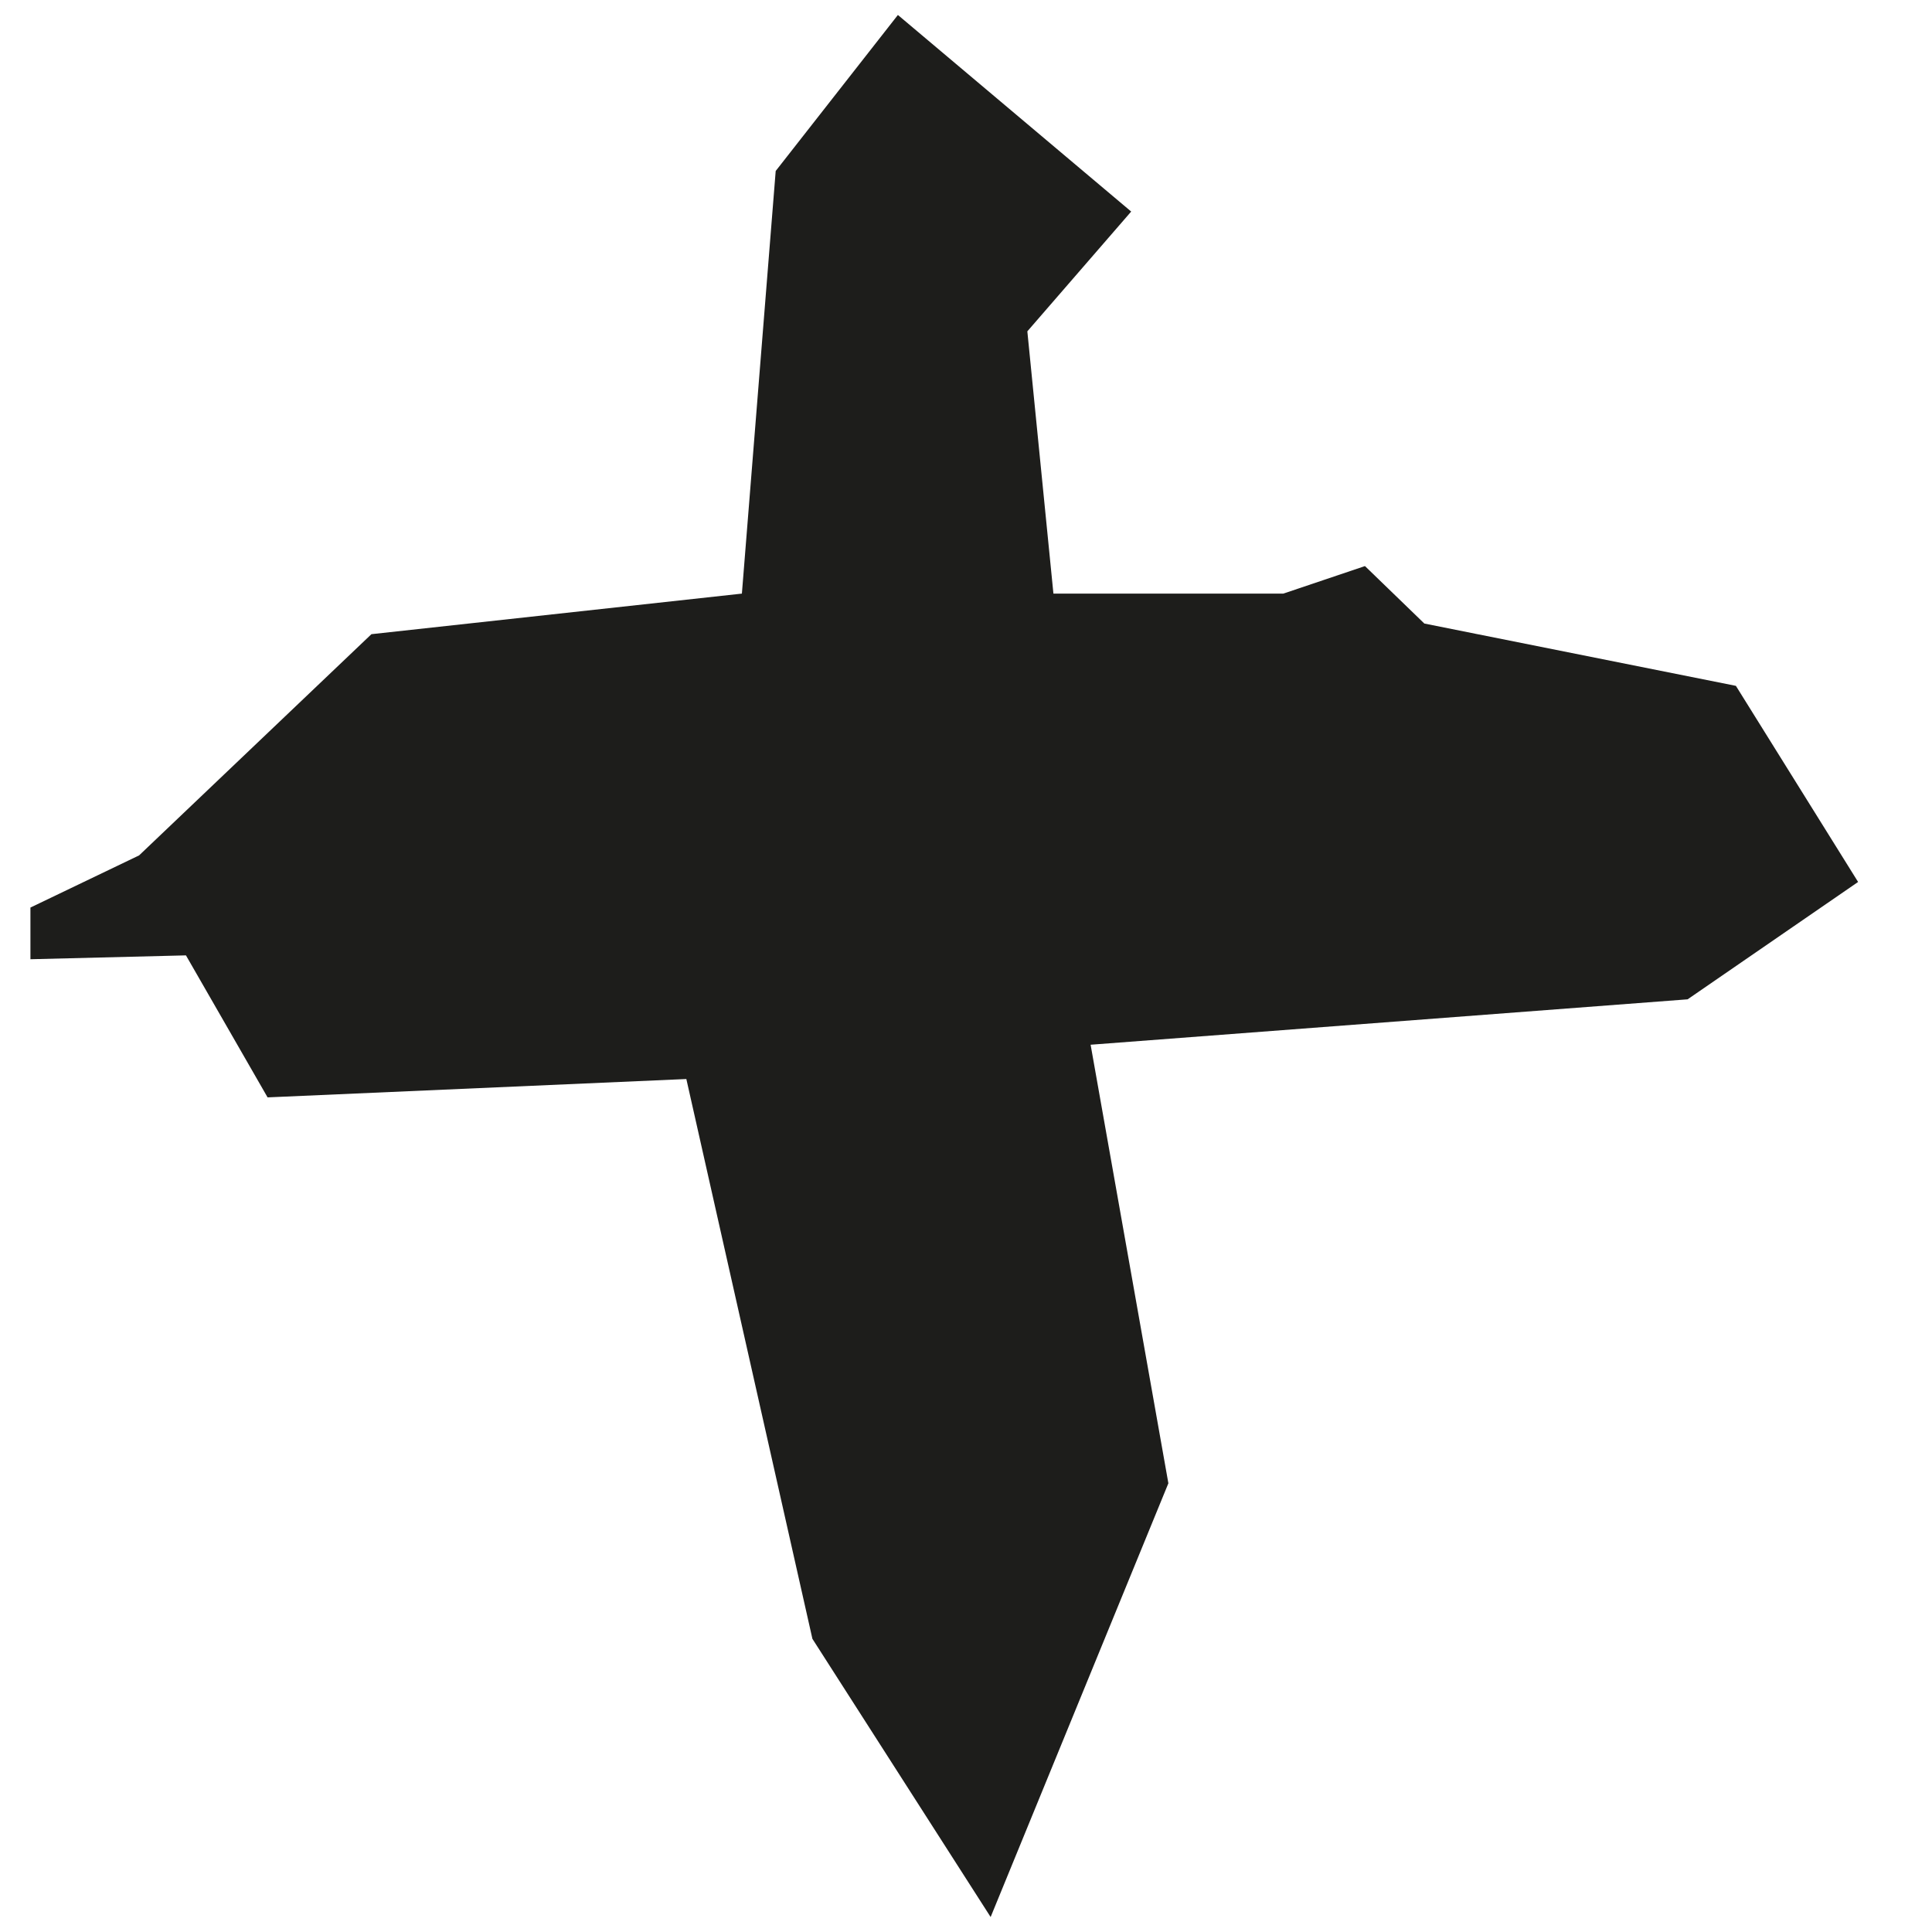 <?xml version="1.0" encoding="utf-8"?>
<!-- Generator: Adobe Illustrator 24.0.3, SVG Export Plug-In . SVG Version: 6.00 Build 0)  -->
<svg version="1.1" id="Ebene_1" xmlns="http://www.w3.org/2000/svg" xmlns:xlink="http://www.w3.org/1999/xlink" x="0px" y="0px"
	 viewBox="0 0 40 40" style="enable-background:new 0 0 40 40;" xml:space="preserve">
<style type="text/css">
	.st0{fill:#1D1D1B;}
</style>
<polygon class="st0" points="18.59,0.31 16.06,3.54 15.36,12.29 7.69,13.13 2.88,17.71 0.63,18.79 0.63,19.86 3.85,19.78 
	5.54,22.72 14.21,22.34 16.82,33.93 20.51,39.69 24.19,30.71 22.58,21.63 34.94,20.69 38.47,18.26 35.94,14.2 29.49,12.91 
	28.26,11.72 26.57,12.29 21.81,12.29 21.27,6.86 23.42,4.38 "/>
</svg>
